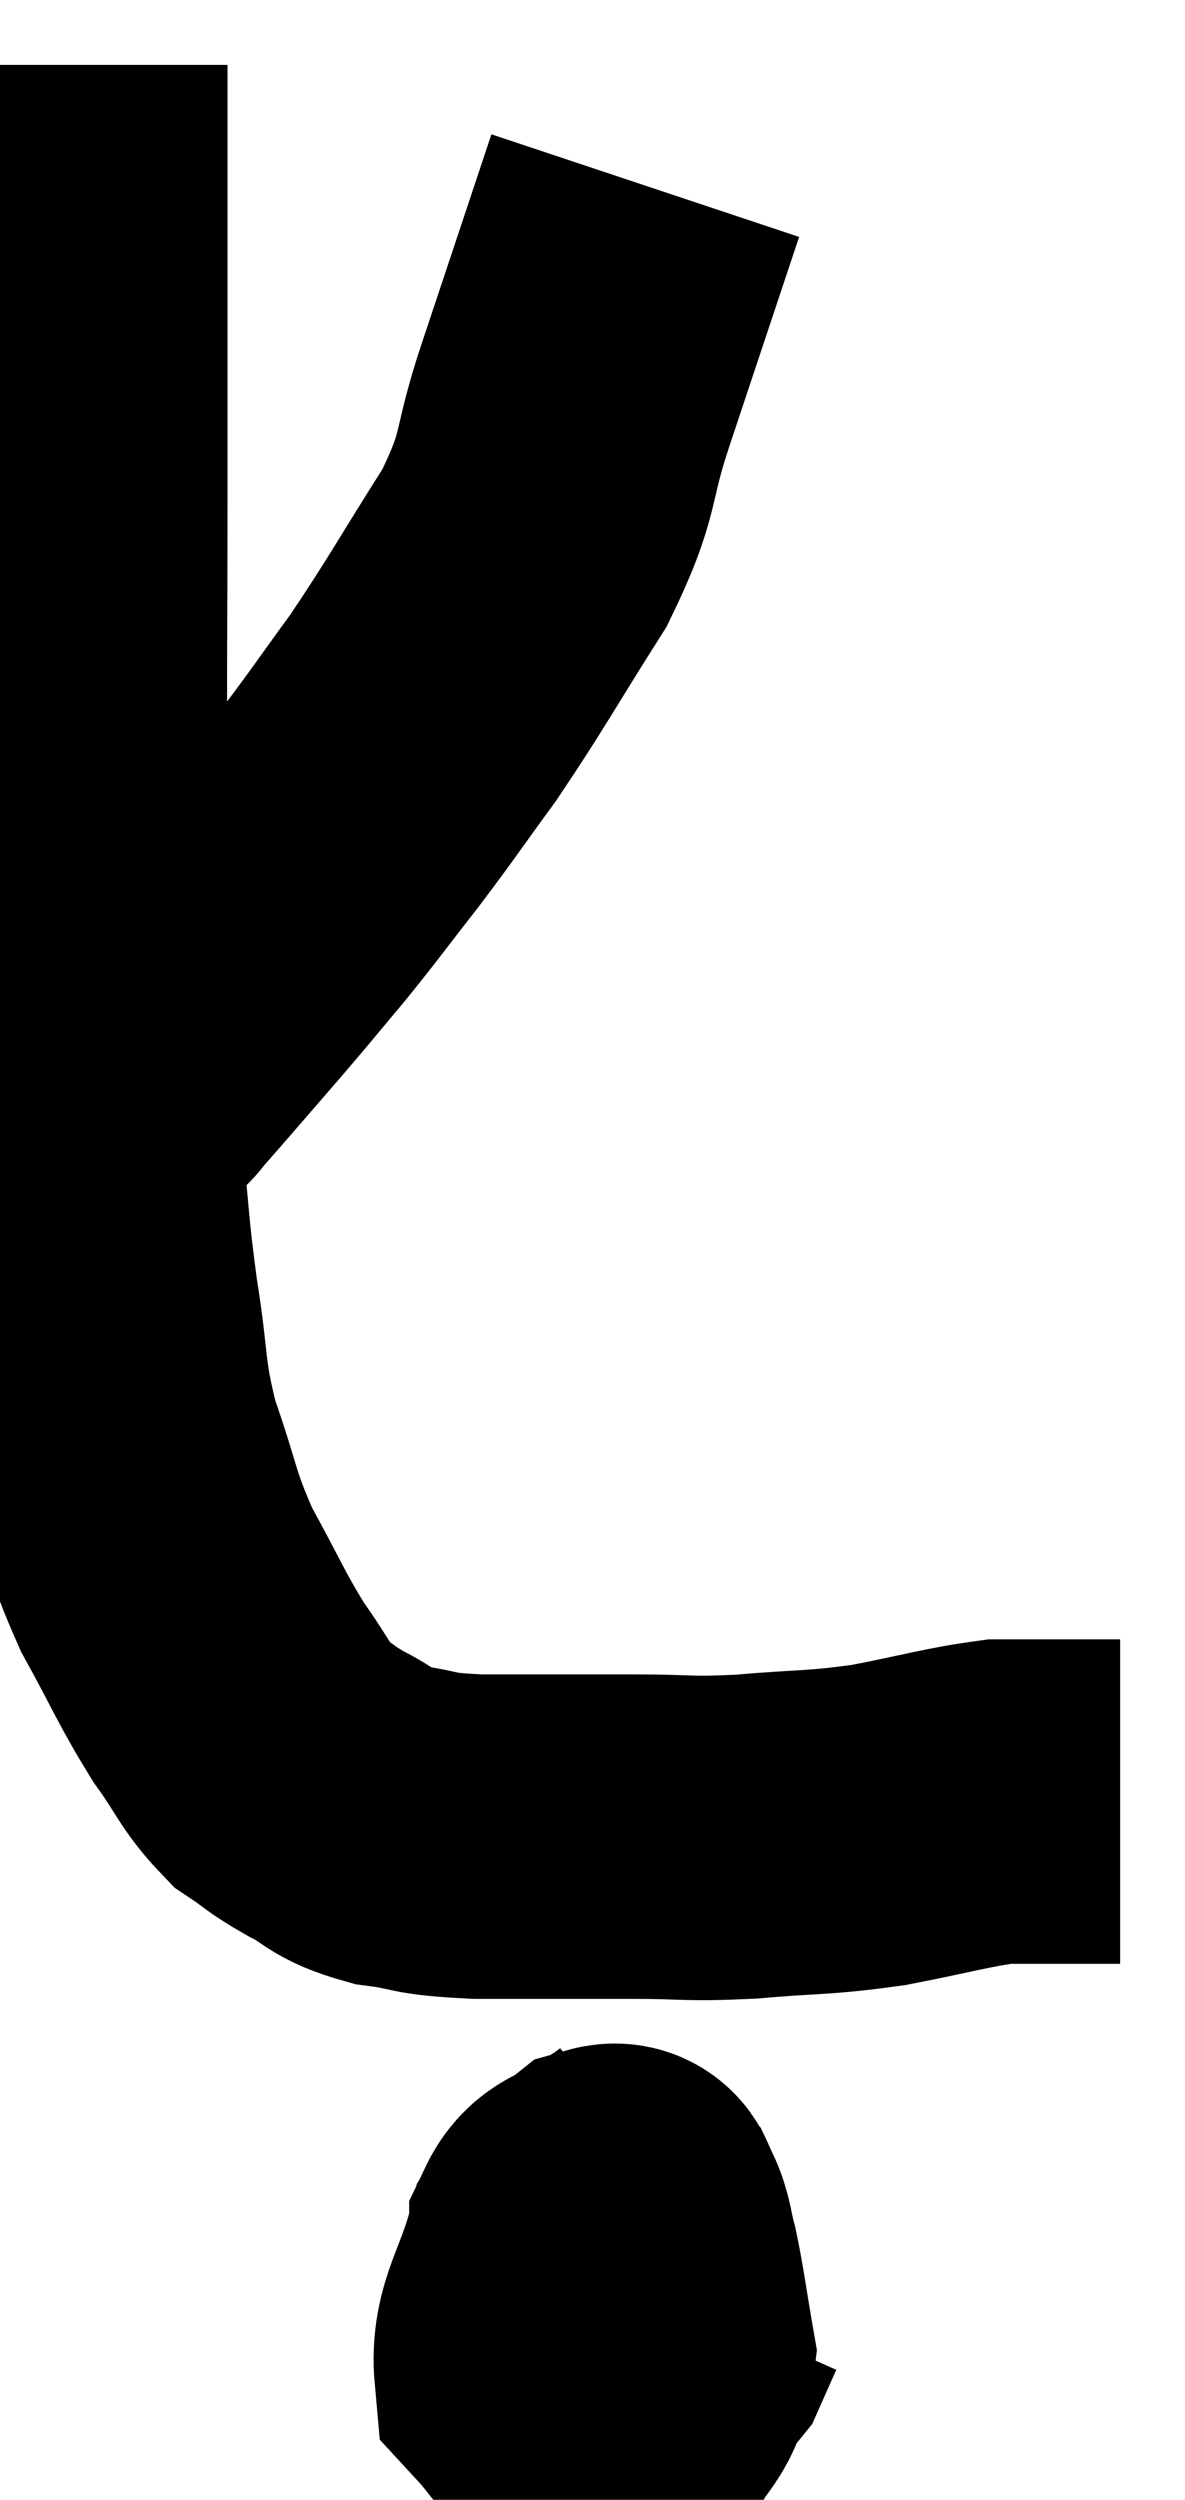 <svg xmlns="http://www.w3.org/2000/svg" viewBox="11.533 2.96 18.267 38.518" width="18.267" height="38.518"><path d="M 12.54 3.96 C 12.54 5.37, 12.54 5.085, 12.54 6.78 C 12.54 8.76, 12.54 8.685, 12.54 10.74 C 12.54 12.87, 12.525 13.125, 12.54 15 C 12.57 16.62, 12.54 16.785, 12.6 18.24 C 12.69 19.53, 12.675 19.62, 12.78 20.82 C 12.9 21.93, 12.87 21.93, 13.02 23.04 C 13.2 24.15, 13.11 24.195, 13.38 25.26 C 13.74 26.28, 13.68 26.355, 14.1 27.3 C 14.58 28.17, 14.625 28.335, 15.06 29.04 C 15.45 29.58, 15.465 29.73, 15.84 30.12 C 16.2 30.36, 16.14 30.36, 16.56 30.6 C 17.04 30.84, 16.935 30.915, 17.52 31.08 C 18.21 31.17, 17.955 31.215, 18.9 31.26 C 20.1 31.26, 20.265 31.26, 21.3 31.26 C 22.17 31.26, 22.095 31.305, 23.04 31.26 C 24.06 31.17, 24.105 31.215, 25.08 31.08 C 26.01 30.9, 26.28 30.81, 26.94 30.72 C 27.33 30.72, 27.42 30.72, 27.72 30.72 C 27.93 30.72, 27.87 30.72, 28.14 30.72 C 28.47 30.72, 28.635 30.72, 28.8 30.72 C 28.8 30.72, 28.8 30.72, 28.8 30.72 L 28.8 30.72" fill="none" stroke="black" stroke-width="5"></path><path d="M 21.48 5.82 C 20.94 7.44, 20.865 7.665, 20.4 9.06 C 20.01 10.23, 20.205 10.2, 19.62 11.4 C 18.84 12.63, 18.735 12.855, 18.06 13.86 C 17.49 14.64, 17.475 14.685, 16.92 15.42 C 16.38 16.11, 16.35 16.17, 15.84 16.8 C 15.36 17.37, 15.42 17.31, 14.88 17.94 C 14.28 18.63, 14.025 18.93, 13.68 19.32 C 13.59 19.41, 13.665 19.38, 13.5 19.5 C 13.26 19.65, 13.14 19.725, 13.02 19.8 C 13.02 19.8, 13.065 19.77, 13.02 19.8 L 12.84 19.92" fill="none" stroke="black" stroke-width="5"></path><path d="M 21.72 36.48 C 21 37.05, 20.76 36.87, 20.28 37.62 C 20.04 38.55, 19.74 38.82, 19.8 39.48 C 20.16 39.87, 20.205 40.035, 20.52 40.26 C 20.79 40.32, 20.79 40.635, 21.06 40.38 C 21.33 39.81, 21.525 39.87, 21.6 39.24 C 21.48 38.55, 21.465 38.37, 21.36 37.86 C 21.27 37.53, 21.285 37.425, 21.18 37.2 C 21.06 37.08, 21.15 36.9, 20.94 36.96 C 20.64 37.2, 20.49 37.125, 20.34 37.44 C 20.34 37.83, 20.145 37.77, 20.34 38.22 C 20.73 38.73, 20.85 38.955, 21.12 39.24 C 21.27 39.3, 21.225 39.42, 21.42 39.36 C 21.66 39.18, 21.72 39.225, 21.9 39 L 22.14 38.46" fill="none" stroke="black" stroke-width="5"></path></svg>